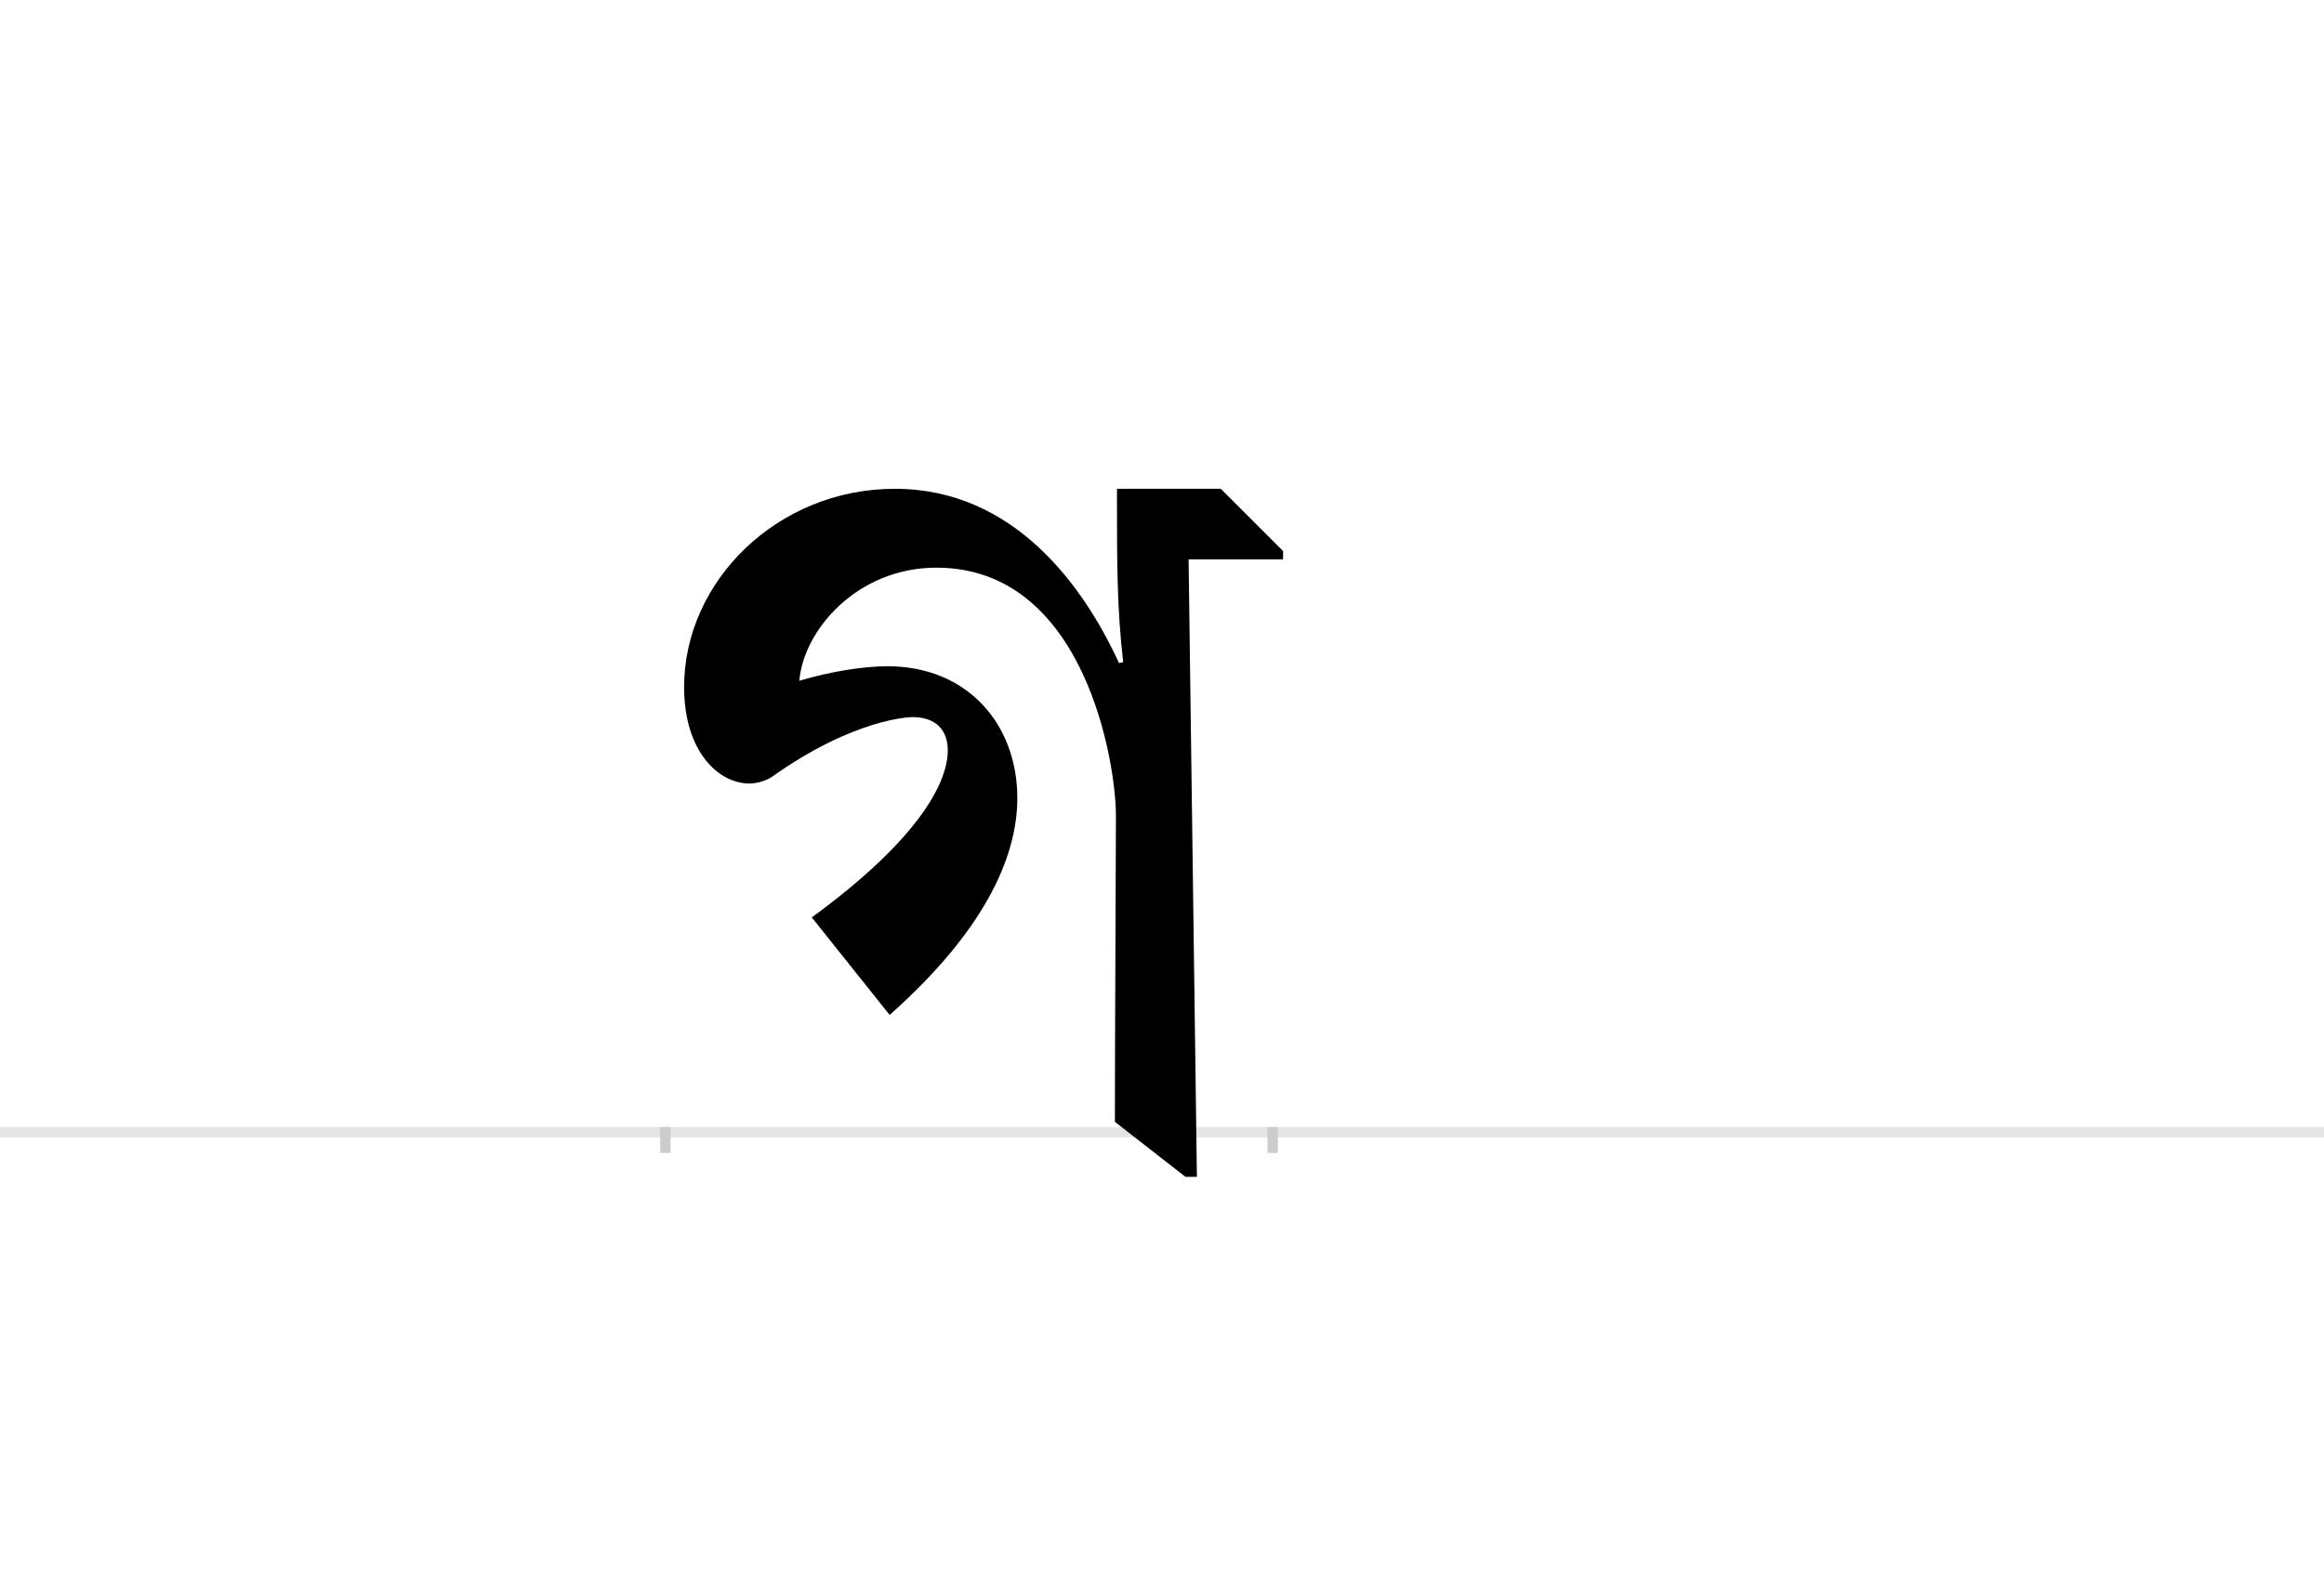 <?xml version="1.0" encoding="UTF-8"?>
<svg height="1521" version="1.1" width="2238.75" xmlns="http://www.w3.org/2000/svg" xmlns:xlink="http://www.w3.org/1999/xlink">
 <rect width="100%" height="100%" fill="#808080" stroke="none"/>
 <path d="M0,0 l2238.75,0 l0,1521 l-2238.75,0 Z M0,0" fill="rgb(255,255,255)" transform="matrix(1,0,0,-1,0,1521)"/>
 <path d="M0,0 l2238.75,0" fill="none" stroke="rgb(229,229,229)" stroke-width="10" transform="matrix(1,0,0,-1,0,1091)"/>
 <path d="M0,5 l0,-25" fill="none" stroke="rgb(204,204,204)" stroke-width="10" transform="matrix(1,0,0,-1,641,1091)"/>
 <path d="M0,5 l0,-25" fill="none" stroke="rgb(204,204,204)" stroke-width="10" transform="matrix(1,0,0,-1,1226,1091)"/>
 <path d="M261,544 c143,0,173,-188,173,-239 c0,-33,-1,-217,-1,-295 l68,-53 l11,0 l-8,595 l91,0 l0,8 l-60,60 l-100,0 l0,-12 c0,-58,0,-104,6,-155 l-4,-1 c-34,74,-101,168,-216,168 c-113,0,-203,-89,-203,-191 c0,-62,33,-93,63,-93 c9,0,18,4,21,6 c80,57,134,58,136,58 c22,0,34,-12,34,-32 c0,-33,-31,-88,-131,-161 l75,-94 c89,79,123,150,123,209 c0,71,-48,127,-125,127 c-23,0,-55,-5,-85,-14 c4,49,56,109,132,109 Z M261,544" fill="rgb(0,0,0)" transform="matrix(1,0,0,-1,641,1091)"/>
</svg>